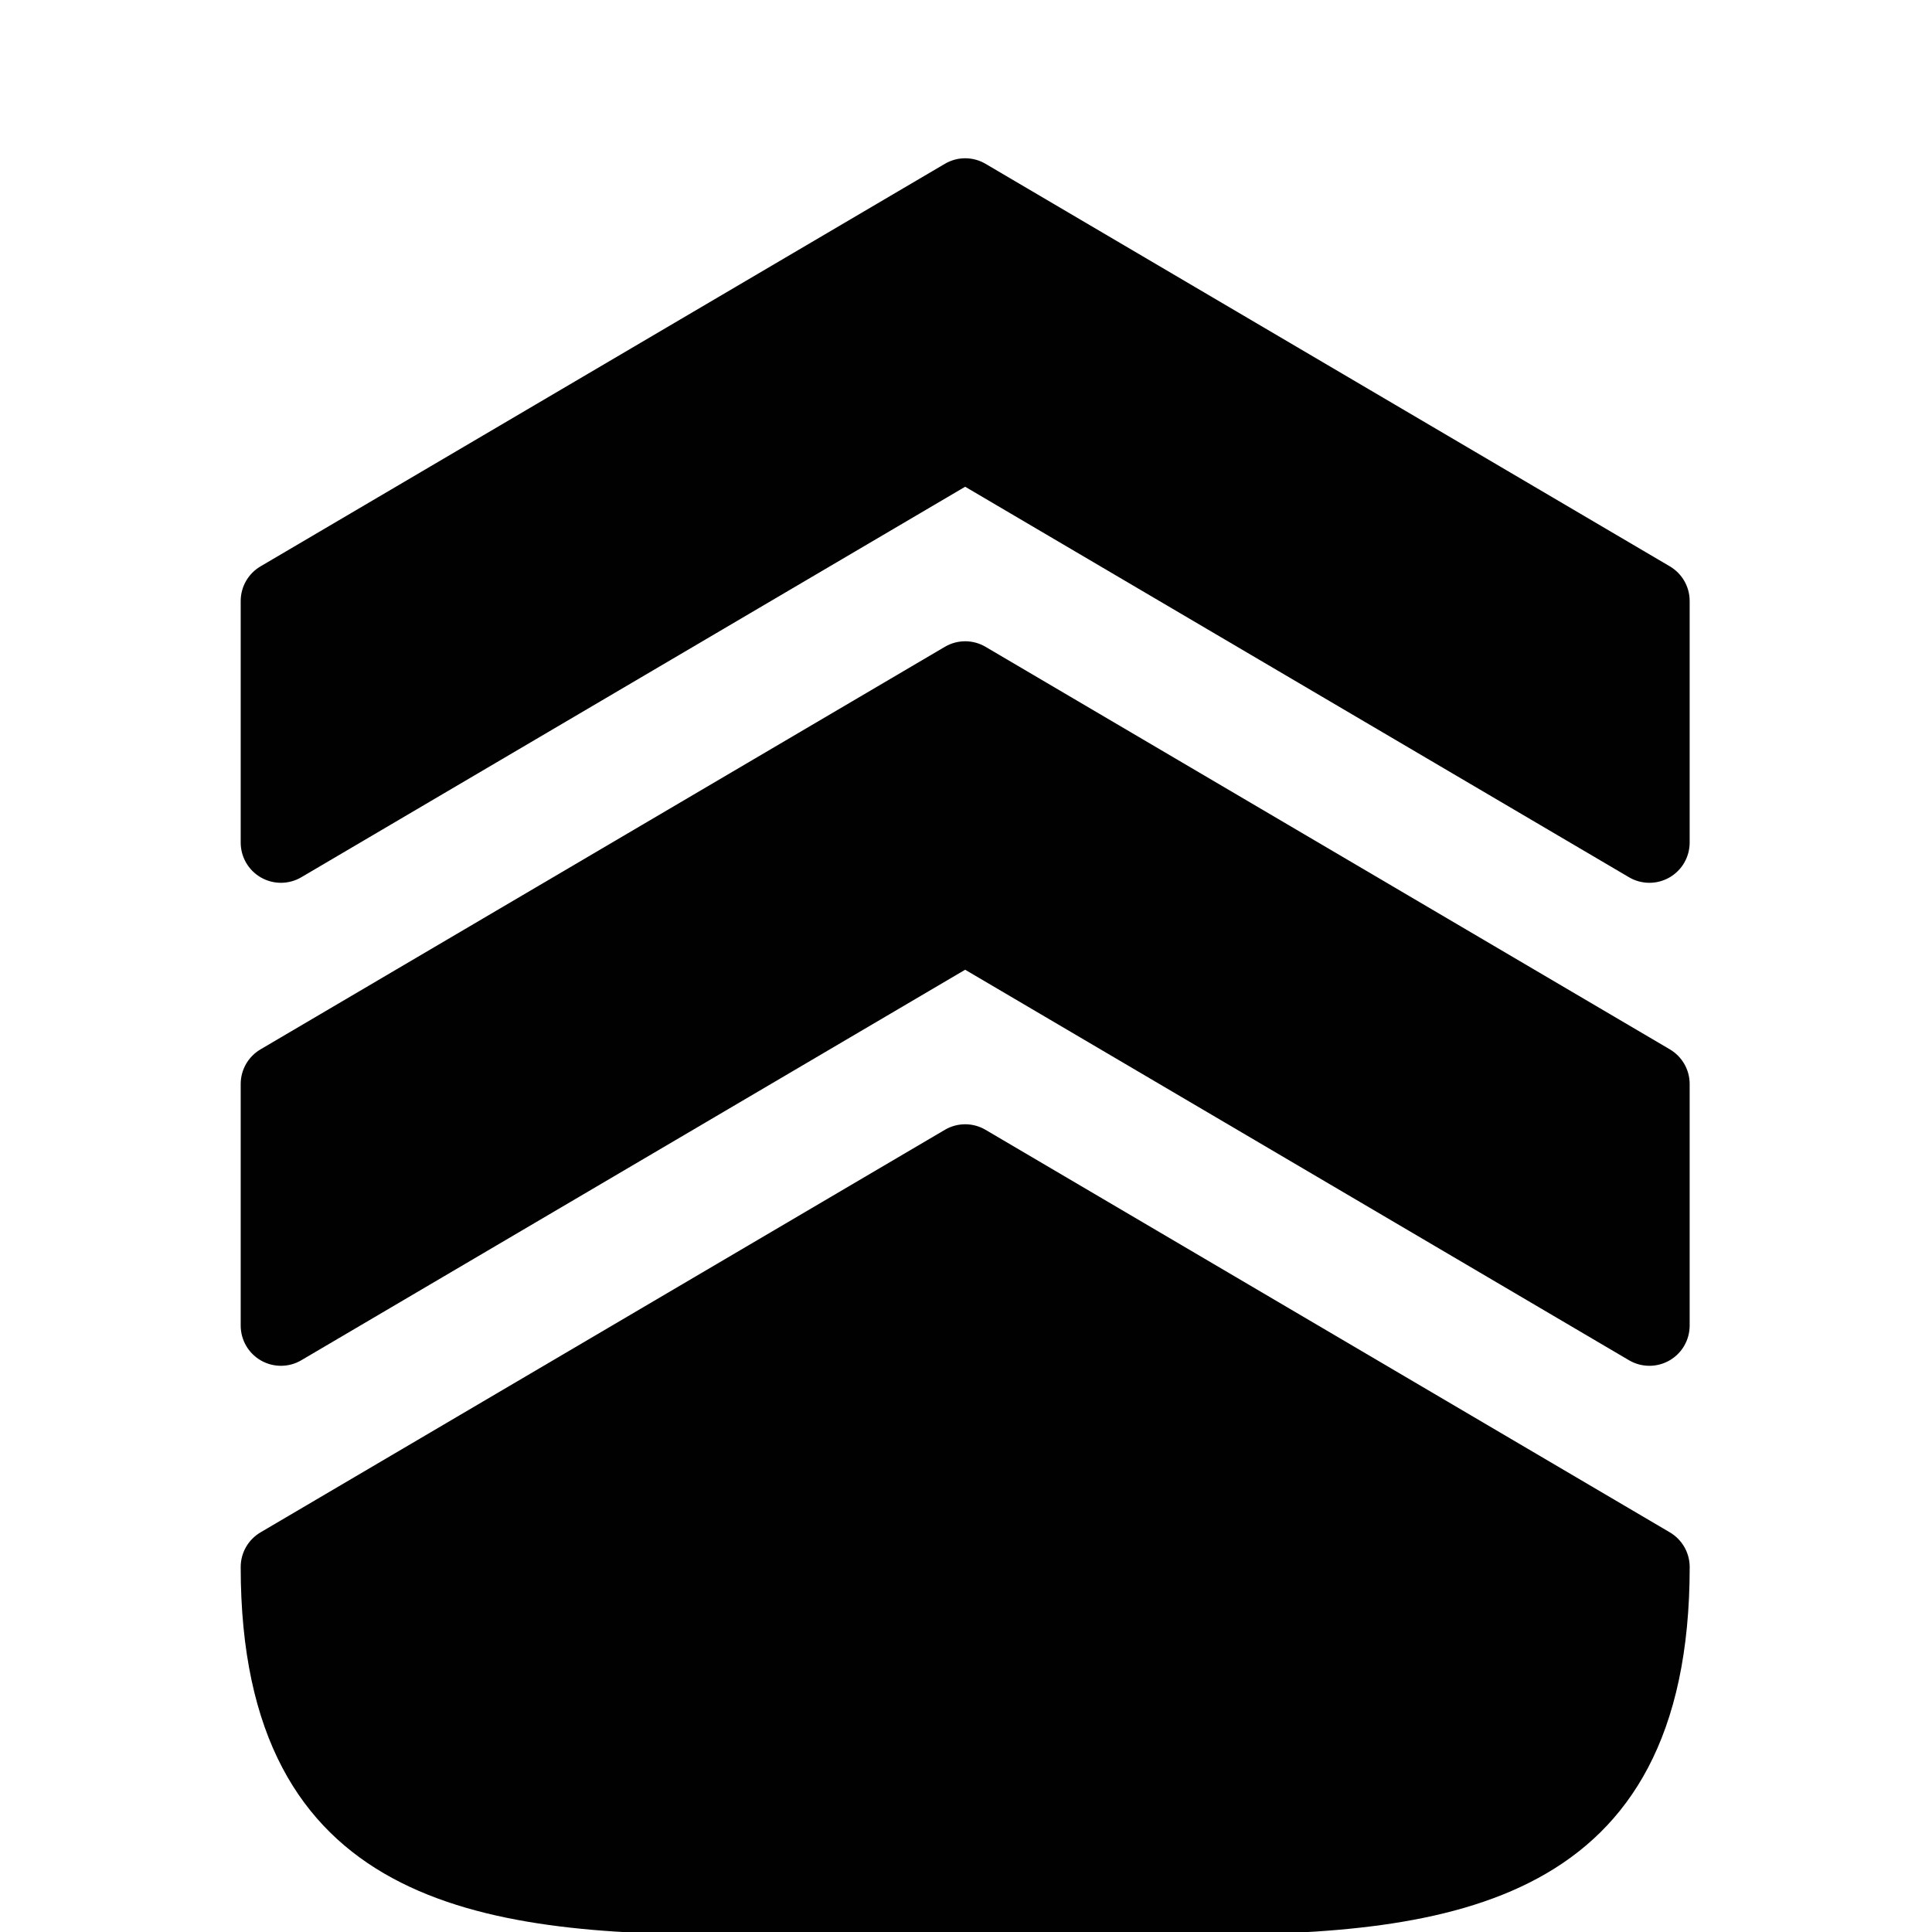 <?xml version="1.0" encoding="utf-8"?>
<!-- Generator: Adobe Illustrator 17.0.0, SVG Export Plug-In . SVG Version: 6.00 Build 0)  -->
<!DOCTYPE svg PUBLIC "-//W3C//DTD SVG 1.1//EN" "http://www.w3.org/Graphics/SVG/1.1/DTD/svg11.dtd">
<svg version="1.1" id="Layer_2" xmlns="http://www.w3.org/2000/svg" xmlns:xlink="http://www.w3.org/1999/xlink" x="0px" y="0px"
	 width="48px" height="48px" viewBox="0 0 48 48" enable-background="new 0 0 48 48" xml:space="preserve">
<g>
	<path fill="#010101" d="M41.487,38.071l-17-10c-0.312-0.185-0.701-0.185-1.014,0l-17,10c-0.306,0.18-0.493,0.507-0.493,0.862
		c0,8.429,6,9.134,12.145,9.135h0.001c0.891,0,1.816-0.015,2.769-0.031c2.001-0.032,4.17-0.032,6.171,0
		c0.953,0.016,1.878,0.031,2.769,0.031c6.145,0,12.145-0.706,12.145-9.135C41.98,38.578,41.792,38.251,41.487,38.071z"/>
	<path fill="#010101" d="M41.487,26.071l-17-10c-0.312-0.185-0.701-0.185-1.014,0l-17,10c-0.306,0.18-0.493,0.507-0.493,0.862v6
		c0,0.359,0.192,0.69,0.503,0.868c0.312,0.178,0.695,0.176,1.003-0.006l16.493-9.702l16.493,9.702
		c0.156,0.092,0.332,0.138,0.507,0.138c0.171,0,0.343-0.044,0.497-0.132c0.311-0.178,0.503-0.509,0.503-0.868v-6
		C41.98,26.578,41.792,26.251,41.487,26.071z"/>
	<path fill="#010101" d="M41.487,14.071l-17-10c-0.312-0.185-0.701-0.185-1.014,0l-17,10c-0.306,0.18-0.493,0.507-0.493,0.862v6
		c0,0.359,0.192,0.69,0.503,0.868c0.312,0.178,0.695,0.176,1.003-0.006l16.493-9.702l16.493,9.702
		c0.156,0.092,0.332,0.138,0.507,0.138c0.171,0,0.343-0.044,0.497-0.132c0.311-0.178,0.503-0.509,0.503-0.868v-6
		C41.98,14.578,41.792,14.251,41.487,14.071z"/>
</g>
</svg>
